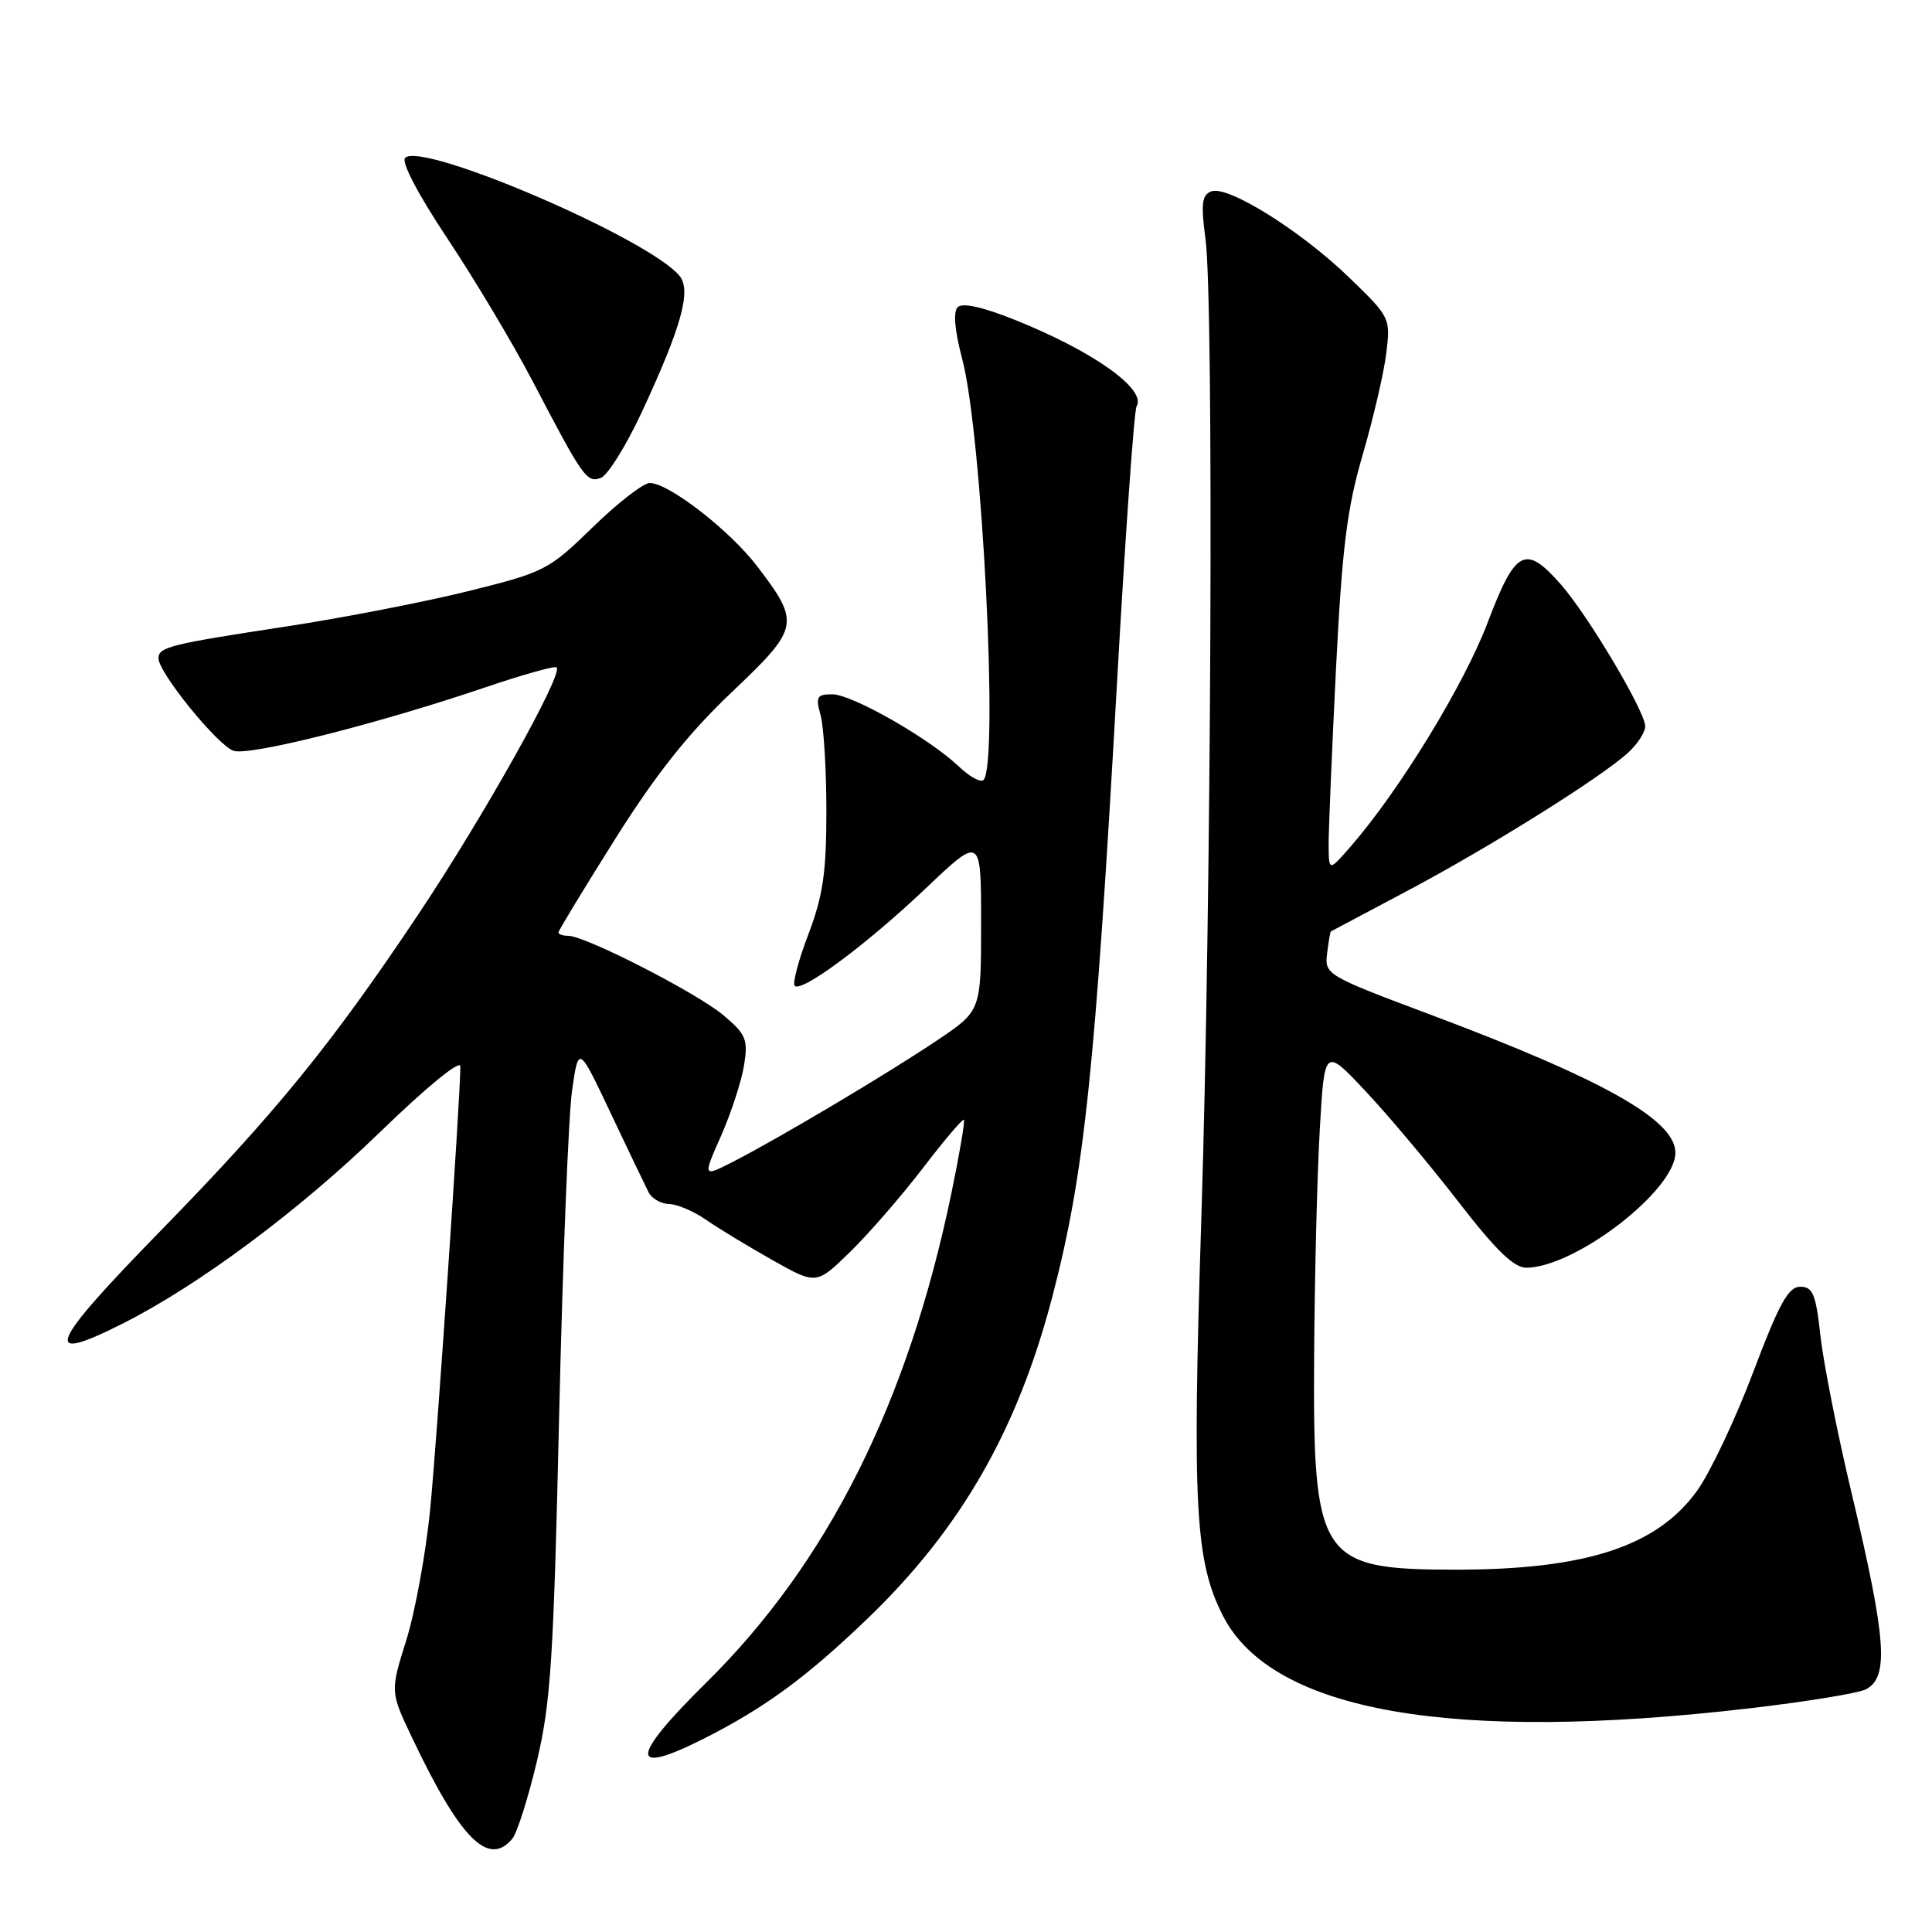 <?xml version="1.0" encoding="UTF-8" standalone="no"?>
<!DOCTYPE svg PUBLIC "-//W3C//DTD SVG 1.1//EN" "http://www.w3.org/Graphics/SVG/1.1/DTD/svg11.dtd" >
<svg xmlns="http://www.w3.org/2000/svg" xmlns:xlink="http://www.w3.org/1999/xlink" version="1.1" viewBox="0 0 256 256">
 <g >
 <path fill="currentColor"
d=" M 67.89 243.63 C 68.52 242.87 69.98 238.26 71.14 233.38 C 72.98 225.64 73.36 219.75 74.09 187.50 C 74.56 167.15 75.33 147.80 75.80 144.50 C 76.66 138.50 76.66 138.50 80.92 147.50 C 83.26 152.45 85.53 157.18 85.95 158.00 C 86.38 158.82 87.60 159.52 88.66 159.54 C 89.72 159.56 91.92 160.49 93.54 161.62 C 95.17 162.75 99.13 165.15 102.34 166.96 C 108.17 170.25 108.17 170.25 112.66 165.87 C 115.12 163.47 119.45 158.48 122.28 154.79 C 125.10 151.10 127.55 148.22 127.72 148.38 C 127.88 148.55 127.14 152.92 126.07 158.09 C 120.31 185.87 109.71 207.04 93.57 222.97 C 83.42 232.99 83.33 235.39 93.28 230.37 C 101.32 226.31 106.83 222.27 114.86 214.56 C 127.28 202.65 134.82 189.53 139.45 171.78 C 143.67 155.63 145.10 142.04 148.00 90.64 C 149.11 70.92 150.28 54.36 150.60 53.85 C 151.98 51.60 144.86 46.54 134.47 42.38 C 130.23 40.68 127.52 40.08 126.90 40.70 C 126.28 41.32 126.50 43.78 127.50 47.58 C 130.14 57.54 132.35 101.32 130.32 103.35 C 129.94 103.72 128.48 102.93 127.07 101.58 C 123.15 97.85 112.91 92.00 110.29 92.00 C 108.23 92.00 108.05 92.32 108.73 94.75 C 109.15 96.26 109.50 102.00 109.50 107.50 C 109.50 115.61 109.05 118.69 107.12 123.78 C 105.80 127.24 104.99 130.32 105.30 130.63 C 106.22 131.55 114.84 125.14 122.67 117.71 C 130.00 110.75 130.00 110.75 130.00 122.34 C 130.00 133.93 130.00 133.93 124.25 137.80 C 117.82 142.14 103.14 150.87 97.09 153.96 C 93.12 155.98 93.12 155.98 95.55 150.49 C 96.88 147.47 98.25 143.27 98.59 141.17 C 99.14 137.72 98.87 137.07 95.85 134.52 C 92.35 131.57 77.56 124.00 75.30 124.00 C 74.59 124.00 74.00 123.80 74.00 123.55 C 74.00 123.31 77.38 117.74 81.50 111.19 C 86.92 102.58 91.21 97.18 96.94 91.74 C 105.95 83.19 106.08 82.57 100.35 75.06 C 96.70 70.27 88.61 64.00 86.10 64.00 C 85.25 64.00 81.84 66.64 78.53 69.87 C 72.68 75.56 72.19 75.81 62.00 78.34 C 56.22 79.77 45.42 81.87 38.00 83.00 C 22.47 85.37 21.00 85.74 21.00 87.23 C 21.00 89.13 28.87 98.82 30.96 99.49 C 33.14 100.18 50.23 95.87 64.42 91.04 C 69.33 89.38 73.53 88.20 73.76 88.43 C 74.65 89.32 64.10 108.16 55.50 121.05 C 43.94 138.37 36.53 147.47 21.29 163.08 C 6.41 178.31 5.36 180.88 16.28 175.37 C 26.33 170.30 39.59 160.44 50.25 150.11 C 56.53 144.02 61.00 140.36 61.00 141.30 C 61.00 145.39 57.92 190.62 57.00 200.00 C 56.43 205.78 55.01 213.57 53.84 217.32 C 51.70 224.15 51.70 224.15 54.60 230.25 C 60.98 243.68 64.73 247.45 67.89 243.63 Z  M 232.00 226.34 C 239.43 225.47 246.29 224.35 247.25 223.84 C 250.32 222.24 249.95 217.23 245.39 198.03 C 243.49 190.07 241.62 180.62 241.22 177.03 C 240.61 171.46 240.21 170.50 238.54 170.50 C 236.97 170.50 235.75 172.70 232.31 181.81 C 229.97 188.02 226.62 195.09 224.89 197.51 C 219.56 204.93 210.09 208.01 192.70 207.99 C 174.84 207.96 173.95 206.60 174.13 179.50 C 174.20 169.05 174.53 155.61 174.88 149.64 C 175.50 138.78 175.50 138.78 181.00 144.65 C 184.03 147.87 189.54 154.45 193.26 159.26 C 198.23 165.69 200.61 167.99 202.26 167.98 C 208.78 167.91 222.00 157.71 222.00 152.74 C 222.00 148.41 212.53 143.07 189.50 134.43 C 175.72 129.26 175.51 129.13 175.85 126.34 C 176.04 124.78 176.26 123.46 176.35 123.42 C 176.43 123.37 181.00 120.95 186.50 118.03 C 197.42 112.24 212.19 102.99 215.75 99.72 C 216.99 98.58 218.00 97.02 218.00 96.25 C 218.00 94.28 210.46 81.59 206.83 77.45 C 202.11 72.08 200.81 72.76 197.10 82.55 C 193.99 90.73 185.52 104.59 179.11 112.00 C 176.08 115.50 176.08 115.50 176.05 112.00 C 176.04 110.08 176.48 99.60 177.02 88.73 C 177.84 72.50 178.48 67.39 180.57 60.23 C 181.97 55.43 183.38 49.38 183.69 46.79 C 184.26 42.14 184.21 42.03 178.79 36.79 C 172.37 30.58 162.68 24.52 160.50 25.36 C 159.25 25.84 159.11 26.98 159.74 31.72 C 160.85 40.16 160.51 119.76 159.18 161.51 C 157.97 199.68 158.36 206.86 162.04 214.09 C 168.53 226.81 192.35 230.98 232.00 226.34 Z  M 85.05 54.59 C 90.32 43.25 91.64 38.48 90.03 36.54 C 85.93 31.59 55.90 18.70 53.68 20.92 C 53.14 21.46 55.44 25.83 59.32 31.66 C 62.92 37.07 67.98 45.55 70.57 50.50 C 77.30 63.38 77.76 64.03 79.64 63.31 C 80.54 62.96 82.98 59.04 85.05 54.59 Z "/>
</g>
</svg>